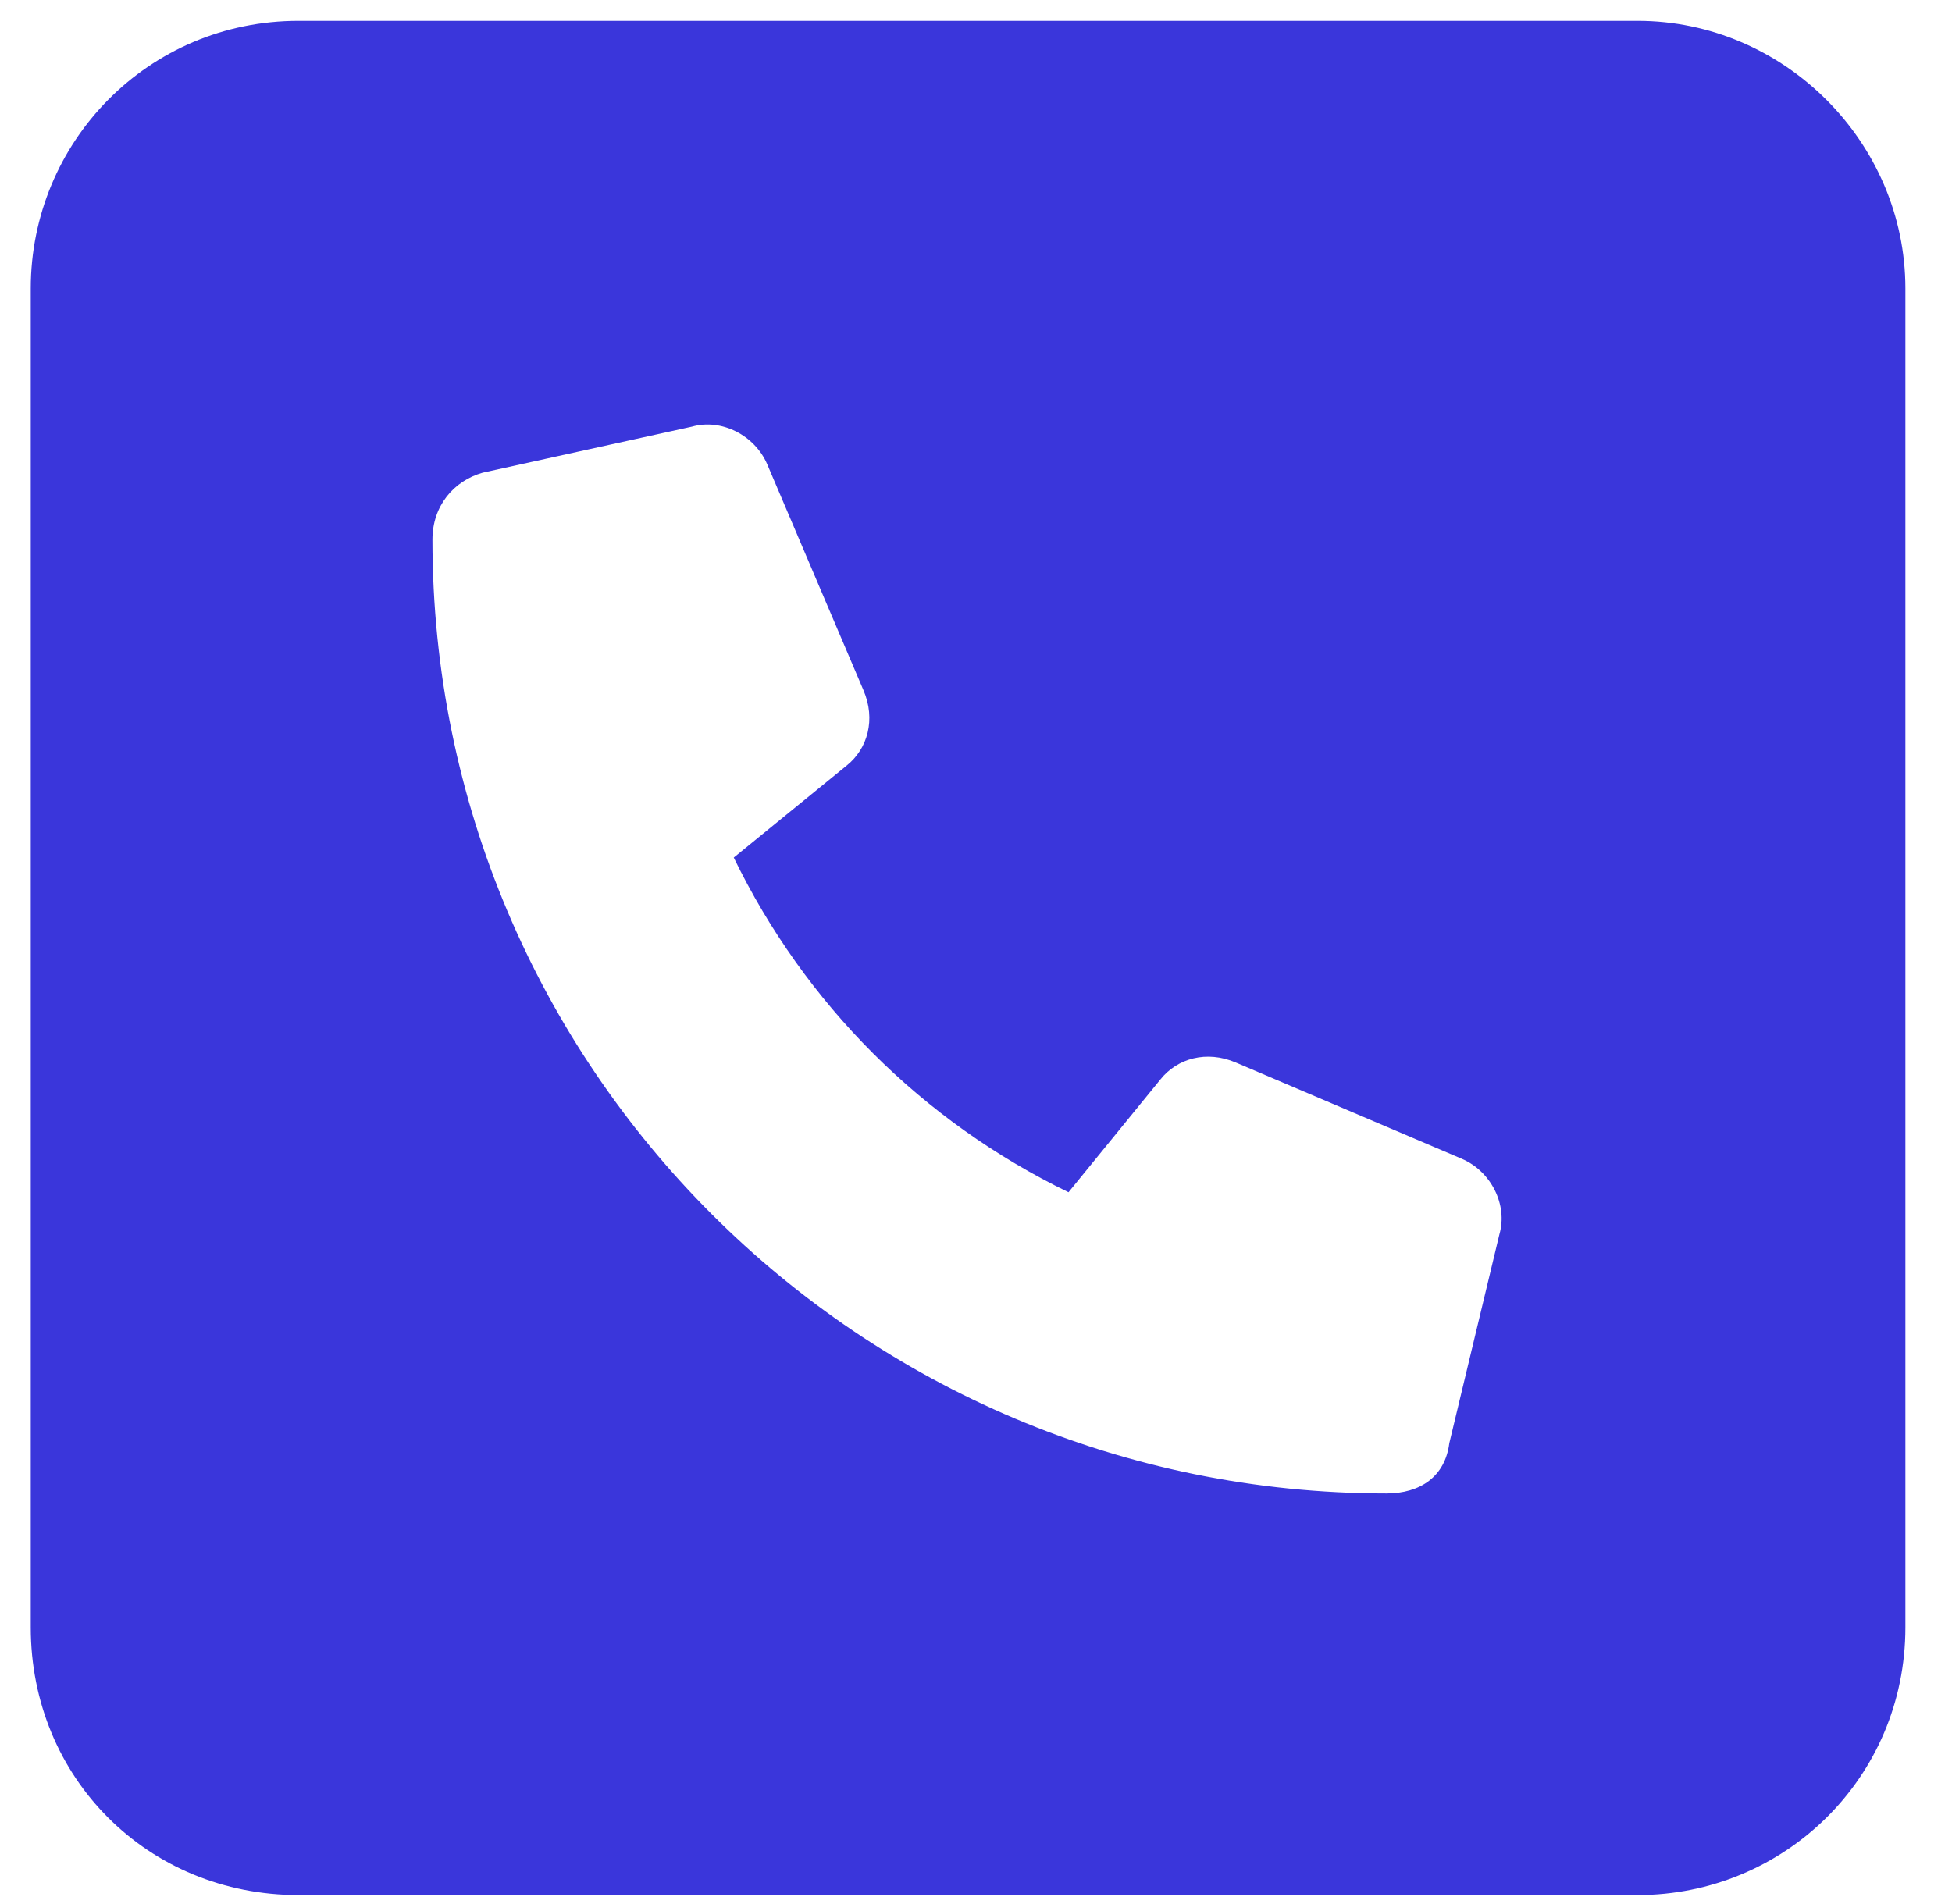 <svg width="41" height="40" viewBox="0 0 41 40" fill="none" xmlns="http://www.w3.org/2000/svg">
<path d="M34.396 0.438C37.472 0.438 40.021 2.986 40.021 6.062V34.188C40.021 37.352 37.472 39.812 34.396 39.812H6.271C3.107 39.812 0.646 37.352 0.646 34.188V6.062C0.646 2.986 3.107 0.438 6.271 0.438H34.396ZM31.495 25.926C31.671 25.311 31.32 24.607 30.704 24.344L25.958 22.322C25.343 22.059 24.728 22.234 24.376 22.674L22.443 25.047C19.367 23.553 16.906 21.092 15.412 18.016L17.785 16.082C18.224 15.73 18.4 15.115 18.136 14.5L16.115 9.754C15.851 9.139 15.148 8.787 14.533 8.963L10.138 9.93C9.523 10.105 9.083 10.633 9.083 11.336C9.083 22.41 18.048 31.375 29.122 31.375C29.826 31.375 30.353 31.023 30.441 30.32L31.495 25.926Z" fill="#3A36DB"/>
</svg>
